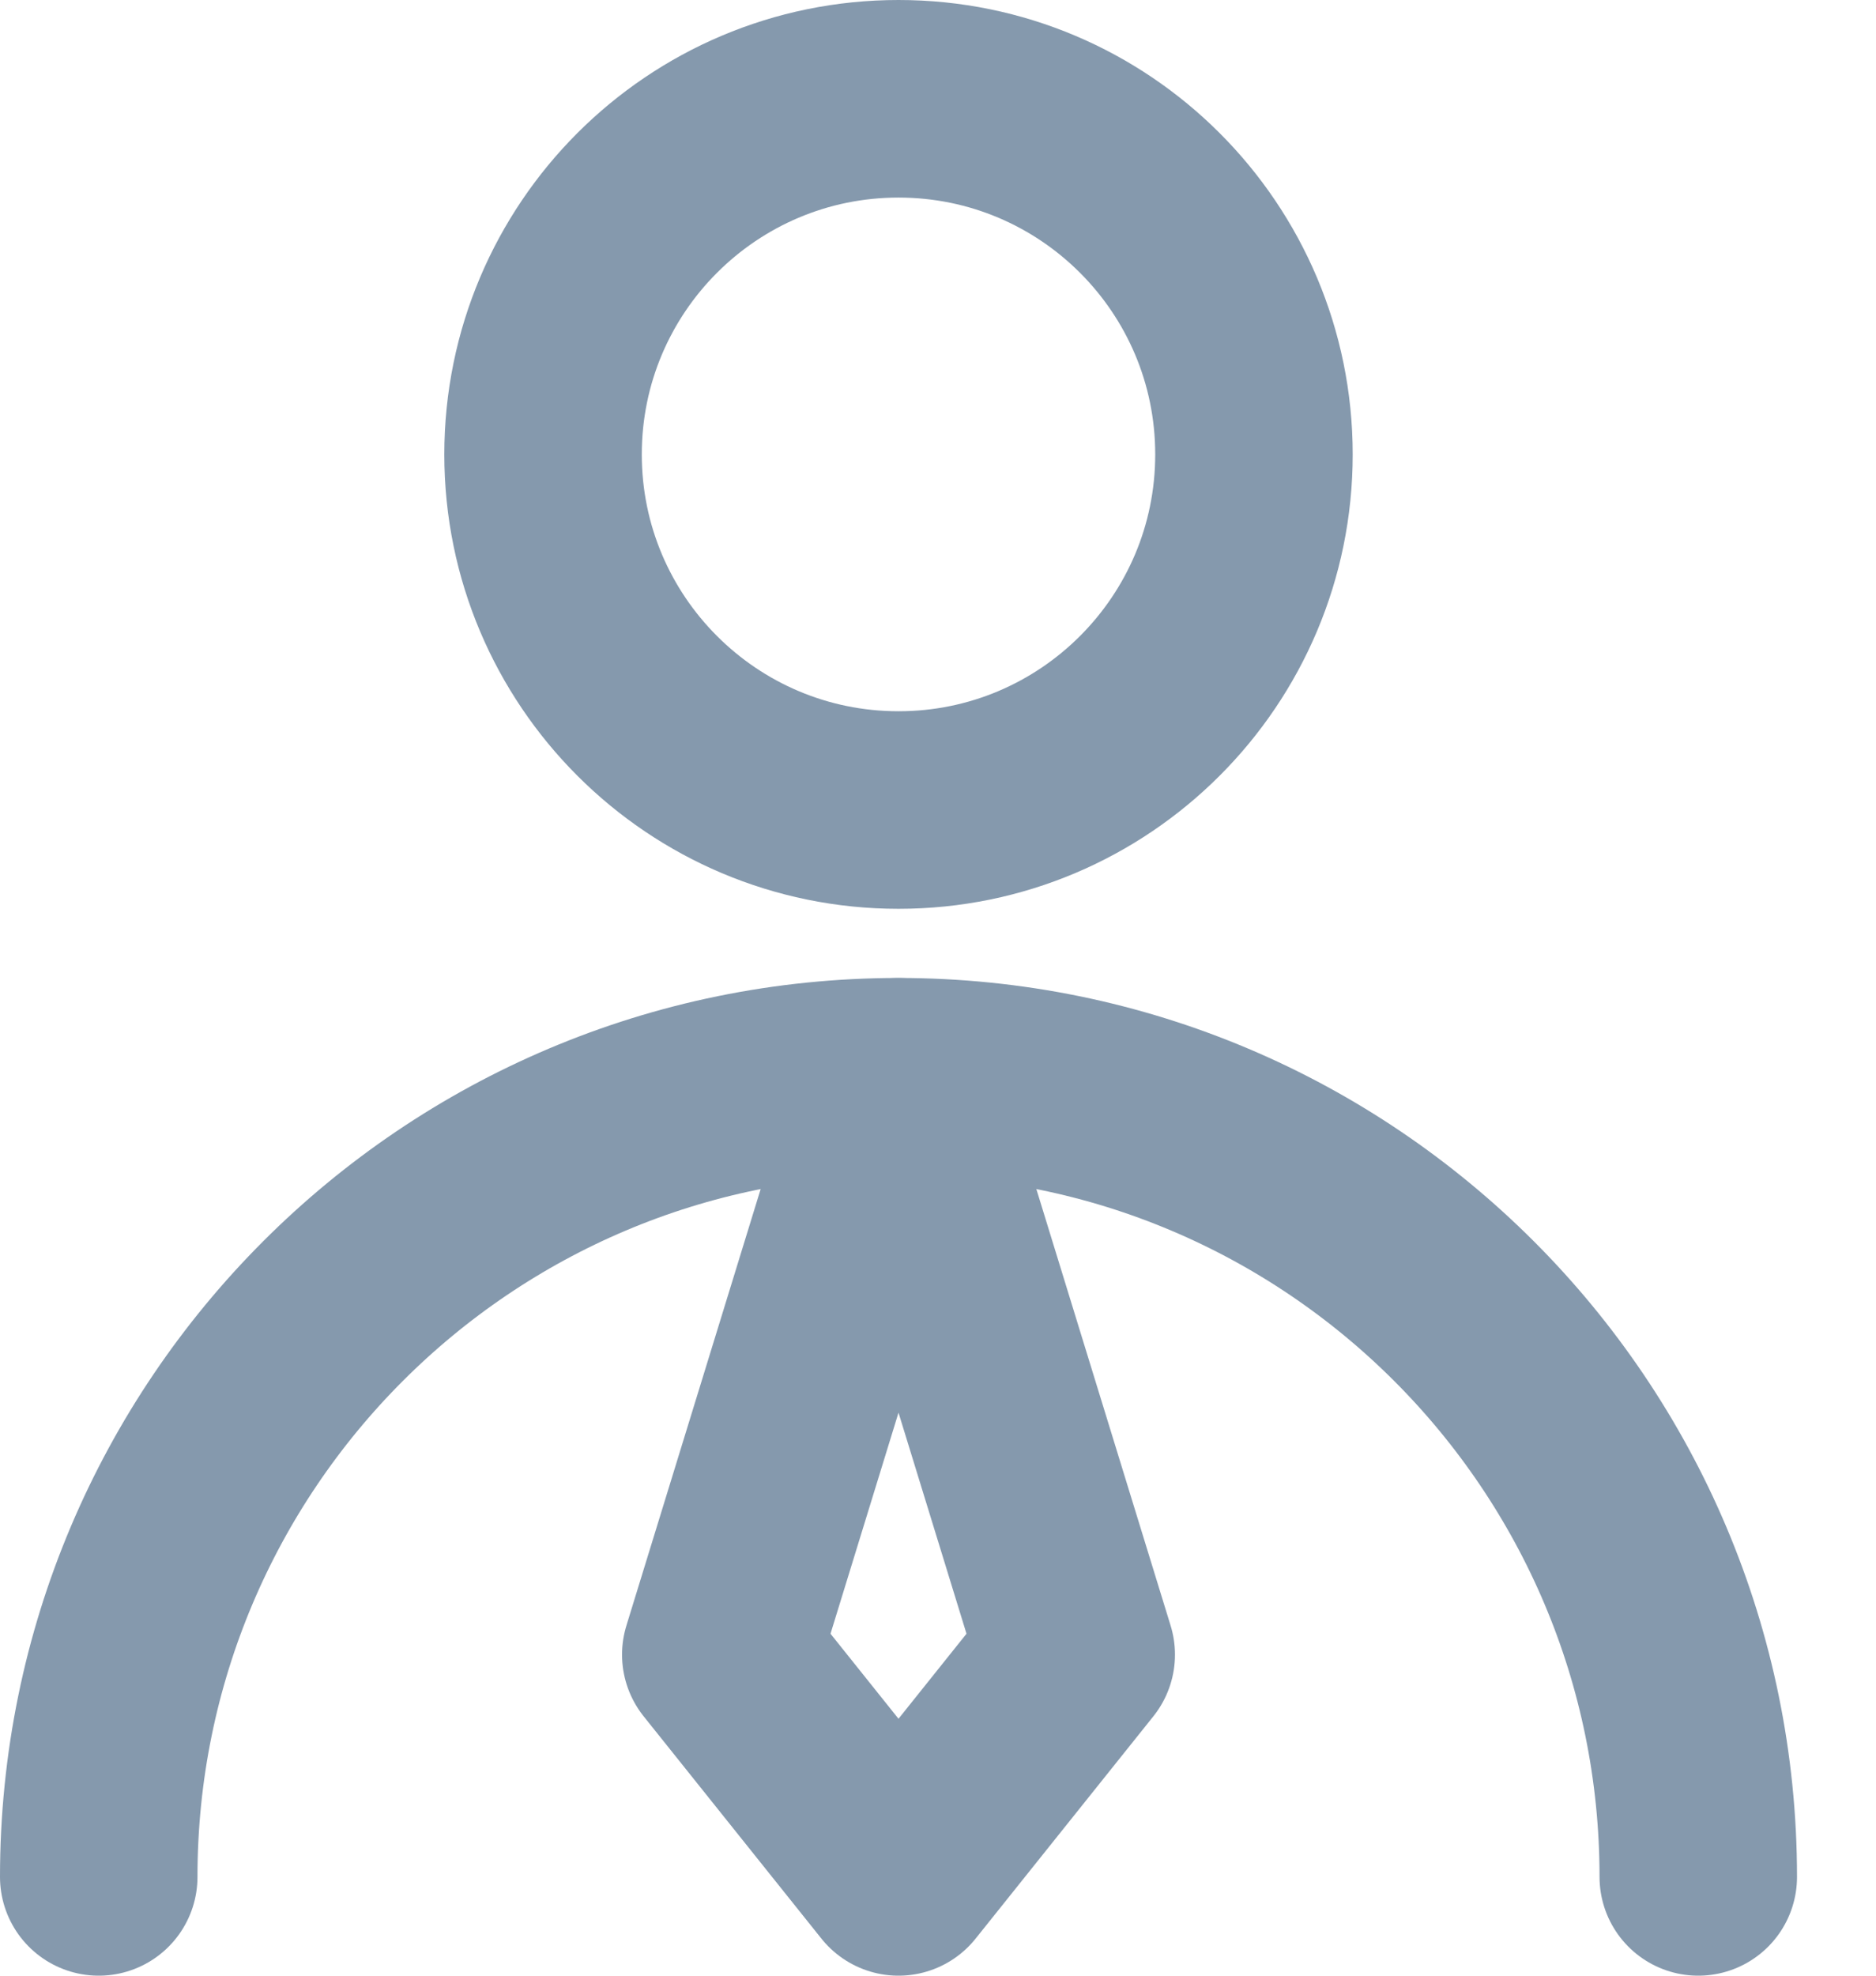 <svg width="19" height="20" viewBox="0 0 19 20" fill="none" xmlns="http://www.w3.org/2000/svg">
<path d="M9.1 8.2C11.088 8.2 12.7 6.588 12.7 4.6C12.7 2.612 11.088 1 9.1 1C7.112 1 5.5 2.612 5.5 4.6C5.5 6.588 7.112 8.2 9.1 8.2Z" stroke="#8599AD" stroke-width="2" stroke-linecap="round" stroke-linejoin="round"/>
<path d="M17.2 19C17.2 14.527 13.573 10.9 9.1 10.9C4.627 10.9 1 14.527 1 19" stroke="#8599AD" stroke-width="2" stroke-linecap="round" stroke-linejoin="round"/>
<path d="M9.1 19L10.9 16.75L9.1 10.9L7.3 16.75L9.1 19Z" stroke="#8599AD" stroke-width="2" stroke-linecap="round" stroke-linejoin="round"/>
</svg>
